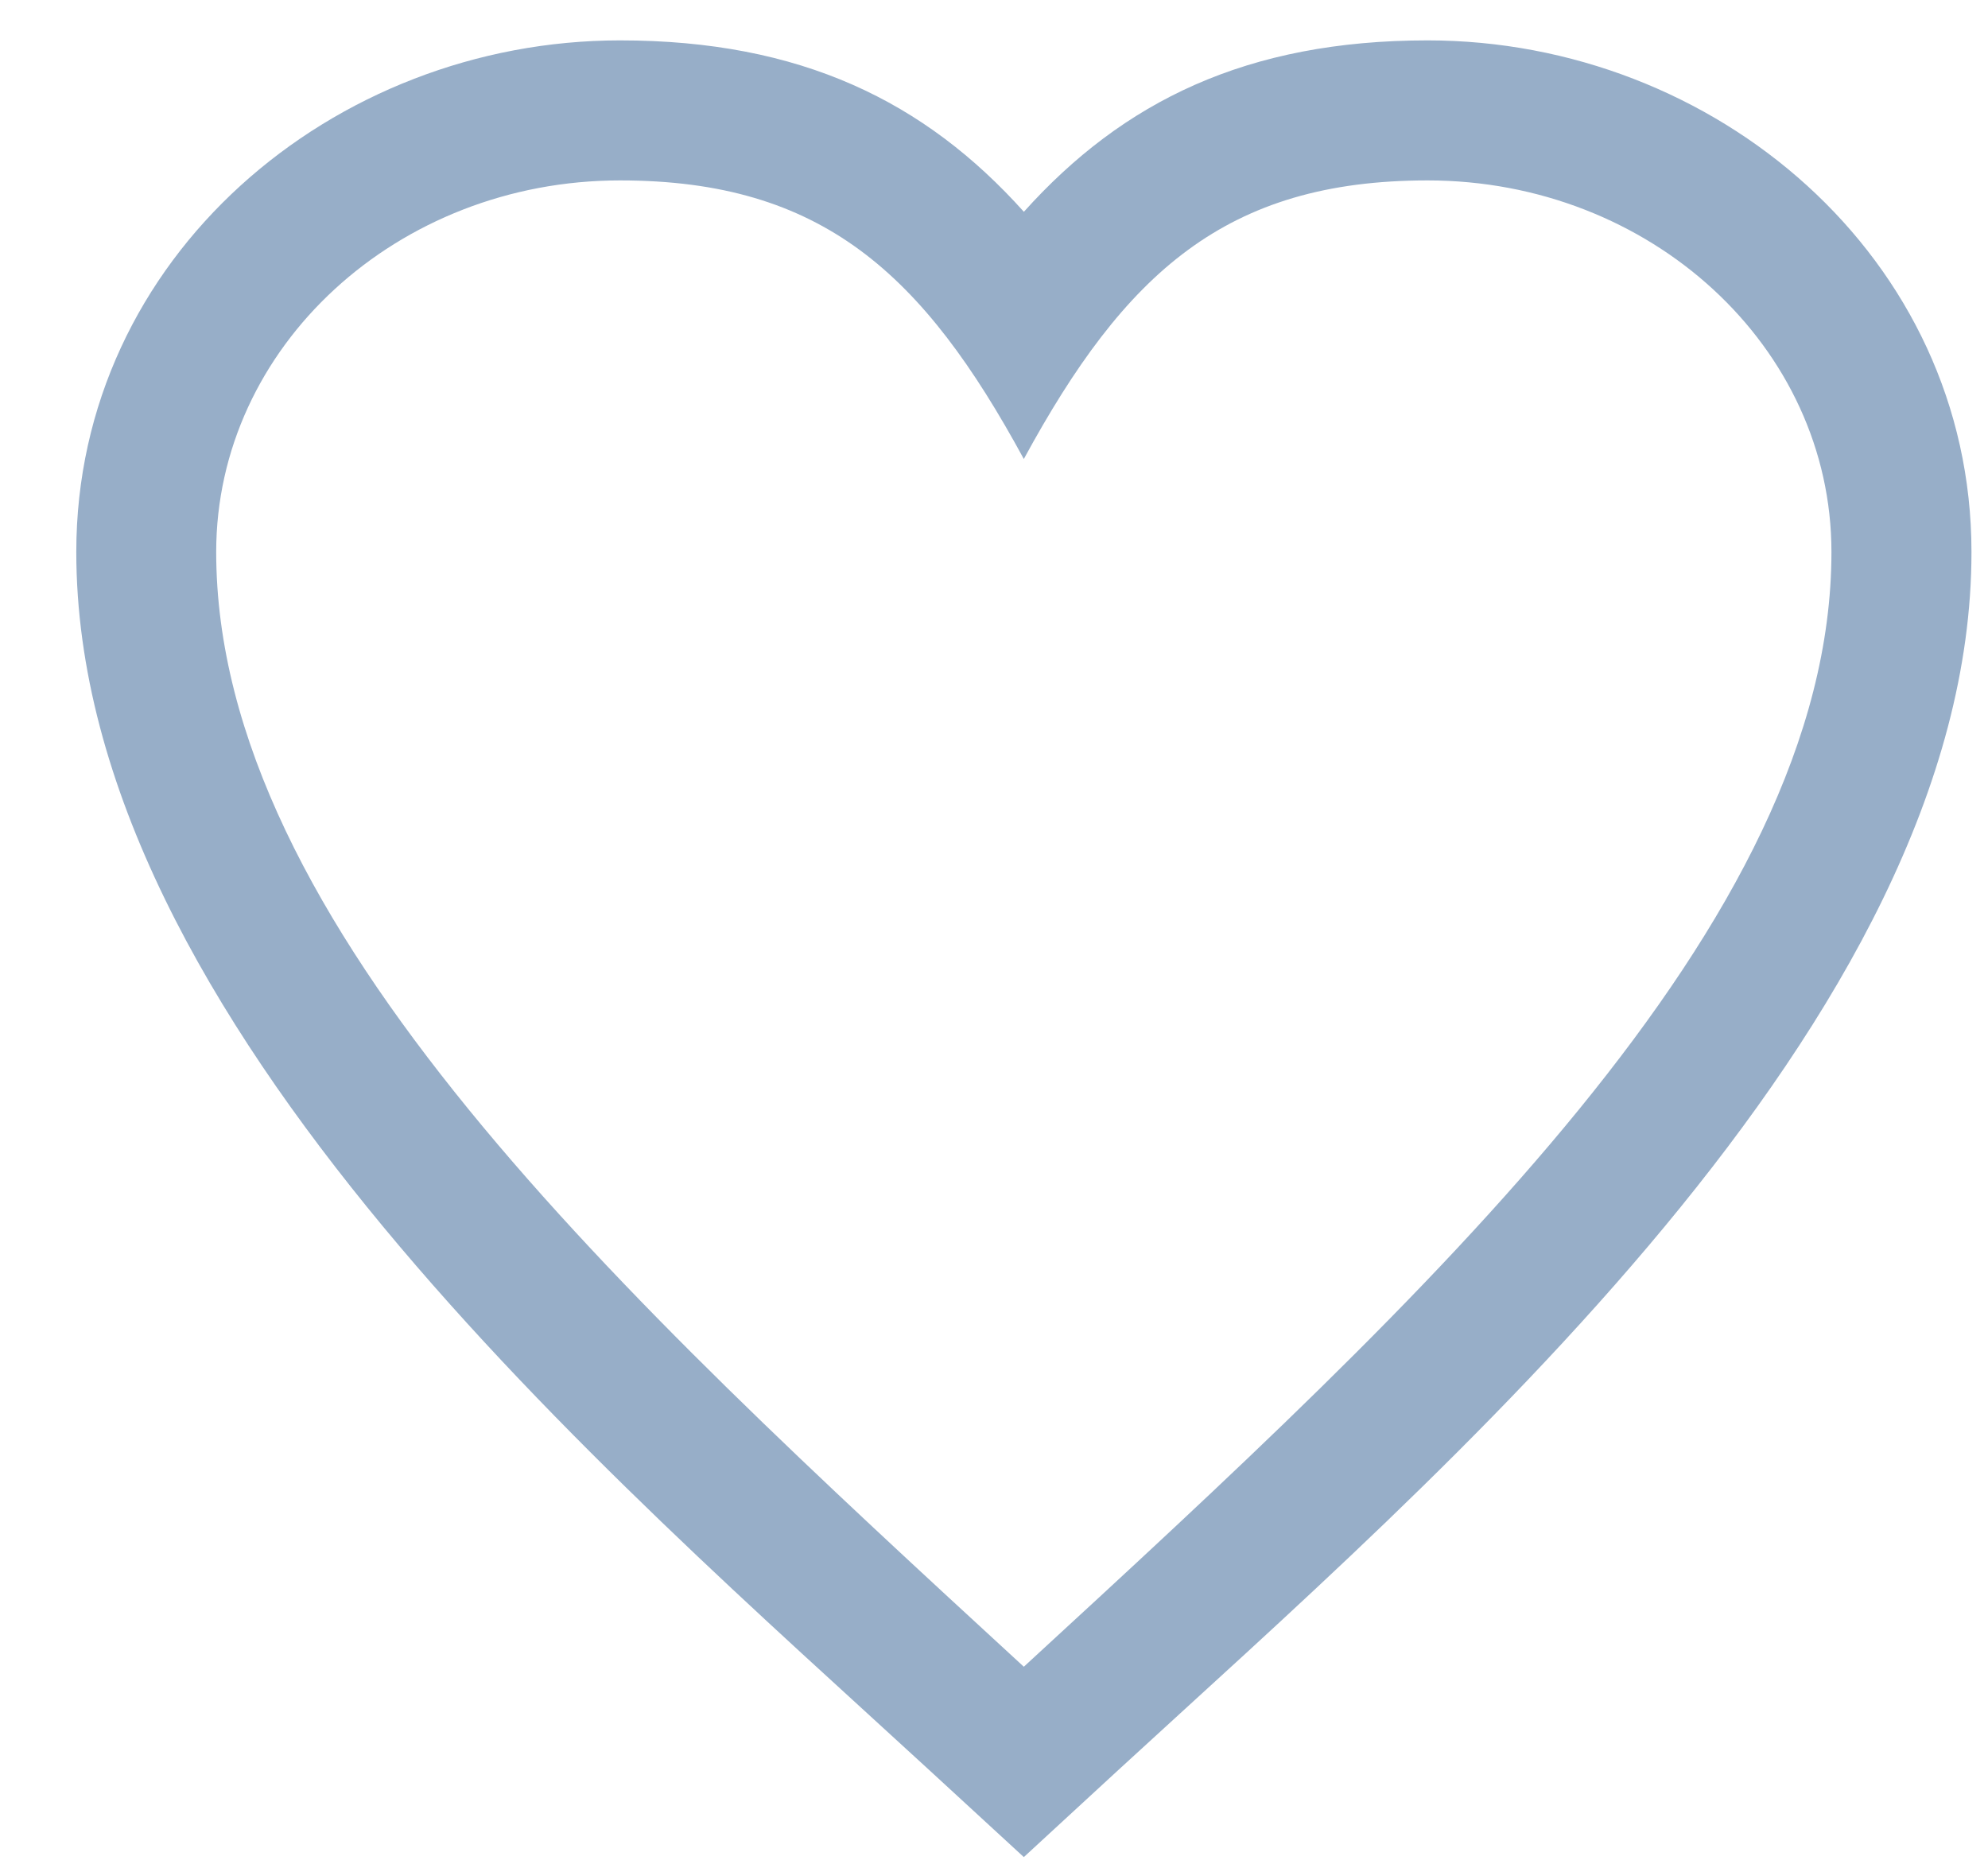 <svg xmlns="http://www.w3.org/2000/svg" width="16" height="15" viewBox="0 0 16 15"><g><g><path fill="#97aec8" d="M11.49 1.452c1.793 0 3.25 1.34 3.25 2.99 0 2.99-3.25 5.982-6.5 8.972-3.25-2.99-6.5-5.982-6.5-8.972 0-1.65 1.457-2.99 3.25-2.99 1.625 0 2.438.747 3.25 2.242.812-1.495 1.625-2.242 3.25-2.242zm-3.25.252C7.444.817 6.446.325 4.99.325 2.68.325.614 2.07.614 4.442c0 3.772 4.3 7.444 6.863 9.802l.763.702.763-.703c2.563-2.357 6.864-6.029 6.864-9.8 0-2.373-2.068-4.118-4.377-4.118-1.456 0-2.453.492-3.25 1.38z"/></g></g></svg>